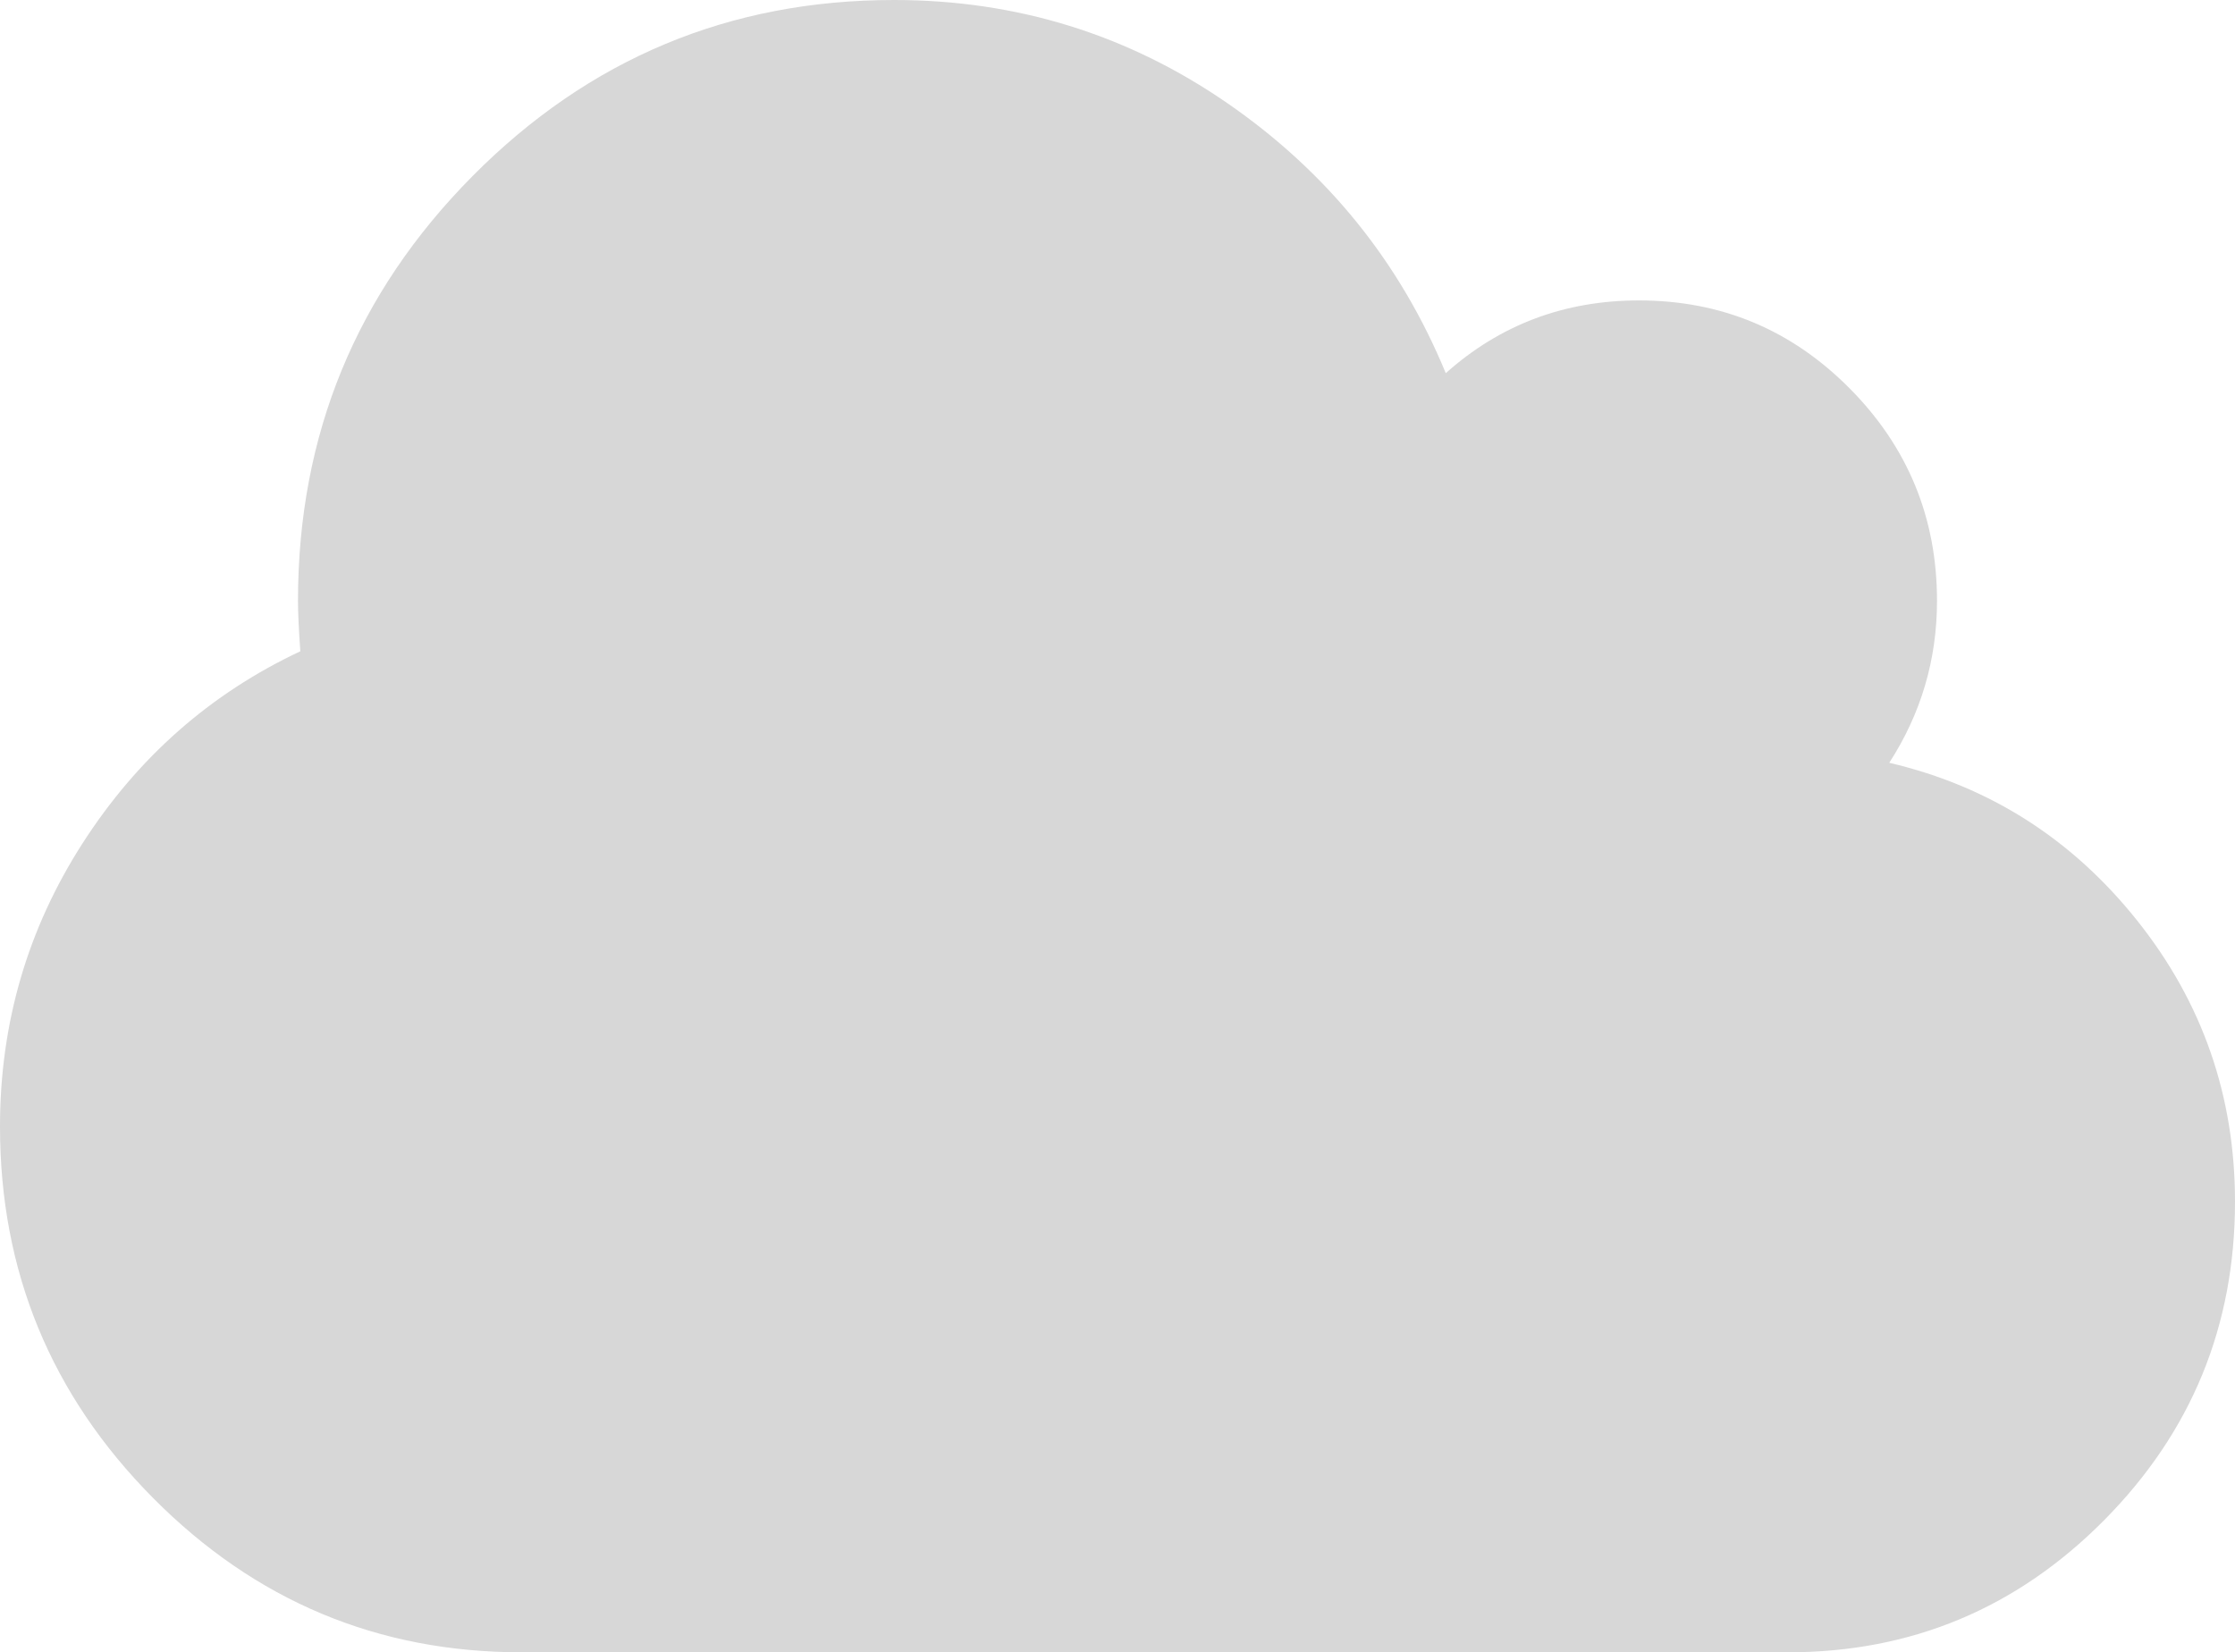 ﻿<?xml version="1.0" encoding="utf-8"?>
<svg version="1.1" xmlns:xlink="http://www.w3.org/1999/xlink" width="211px" height="156px" xmlns="http://www.w3.org/2000/svg">
  <g transform="matrix(1 0 0 1 -968 -208 )">
    <path d="M 201.769 86.919  C 207.923 94.638  211 103.483  211 113.455  C 211 125.199  206.879 135.226  198.637 143.536  C 190.395 151.845  180.449 156  168.8 156  L 49.233 156  C 35.68 156  24.086 151.143  14.451 141.43  C 4.817 131.717  0 120.028  0 106.364  C 0 96.614  2.601 87.695  7.803 79.607  C 13.004 71.518  19.855 65.48  28.353 61.491  C 28.207 59.423  28.133 57.835  28.133 56.727  C 28.133 41.068  33.628 27.699  44.618 16.619  C 55.607 5.54  68.868 0  84.4 0  C 95.976 0  106.471 3.25  115.885 9.75  C 125.3 16.25  132.168 24.744  136.491 35.233  C 141.619 30.653  147.7 28.364  154.733 28.364  C 162.499 28.364  169.13 31.134  174.624 36.673  C 180.119 42.213  182.867 48.898  182.867 56.727  C 182.867 62.267  181.365 67.364  178.361 72.017  C 187.812 74.233  195.615 79.2  201.769 86.919  Z " fill-rule="nonzero" fill="#d7d7d7" stroke="none" transform="matrix(1 0 0 1 968 208 )" />
  </g>
</svg>